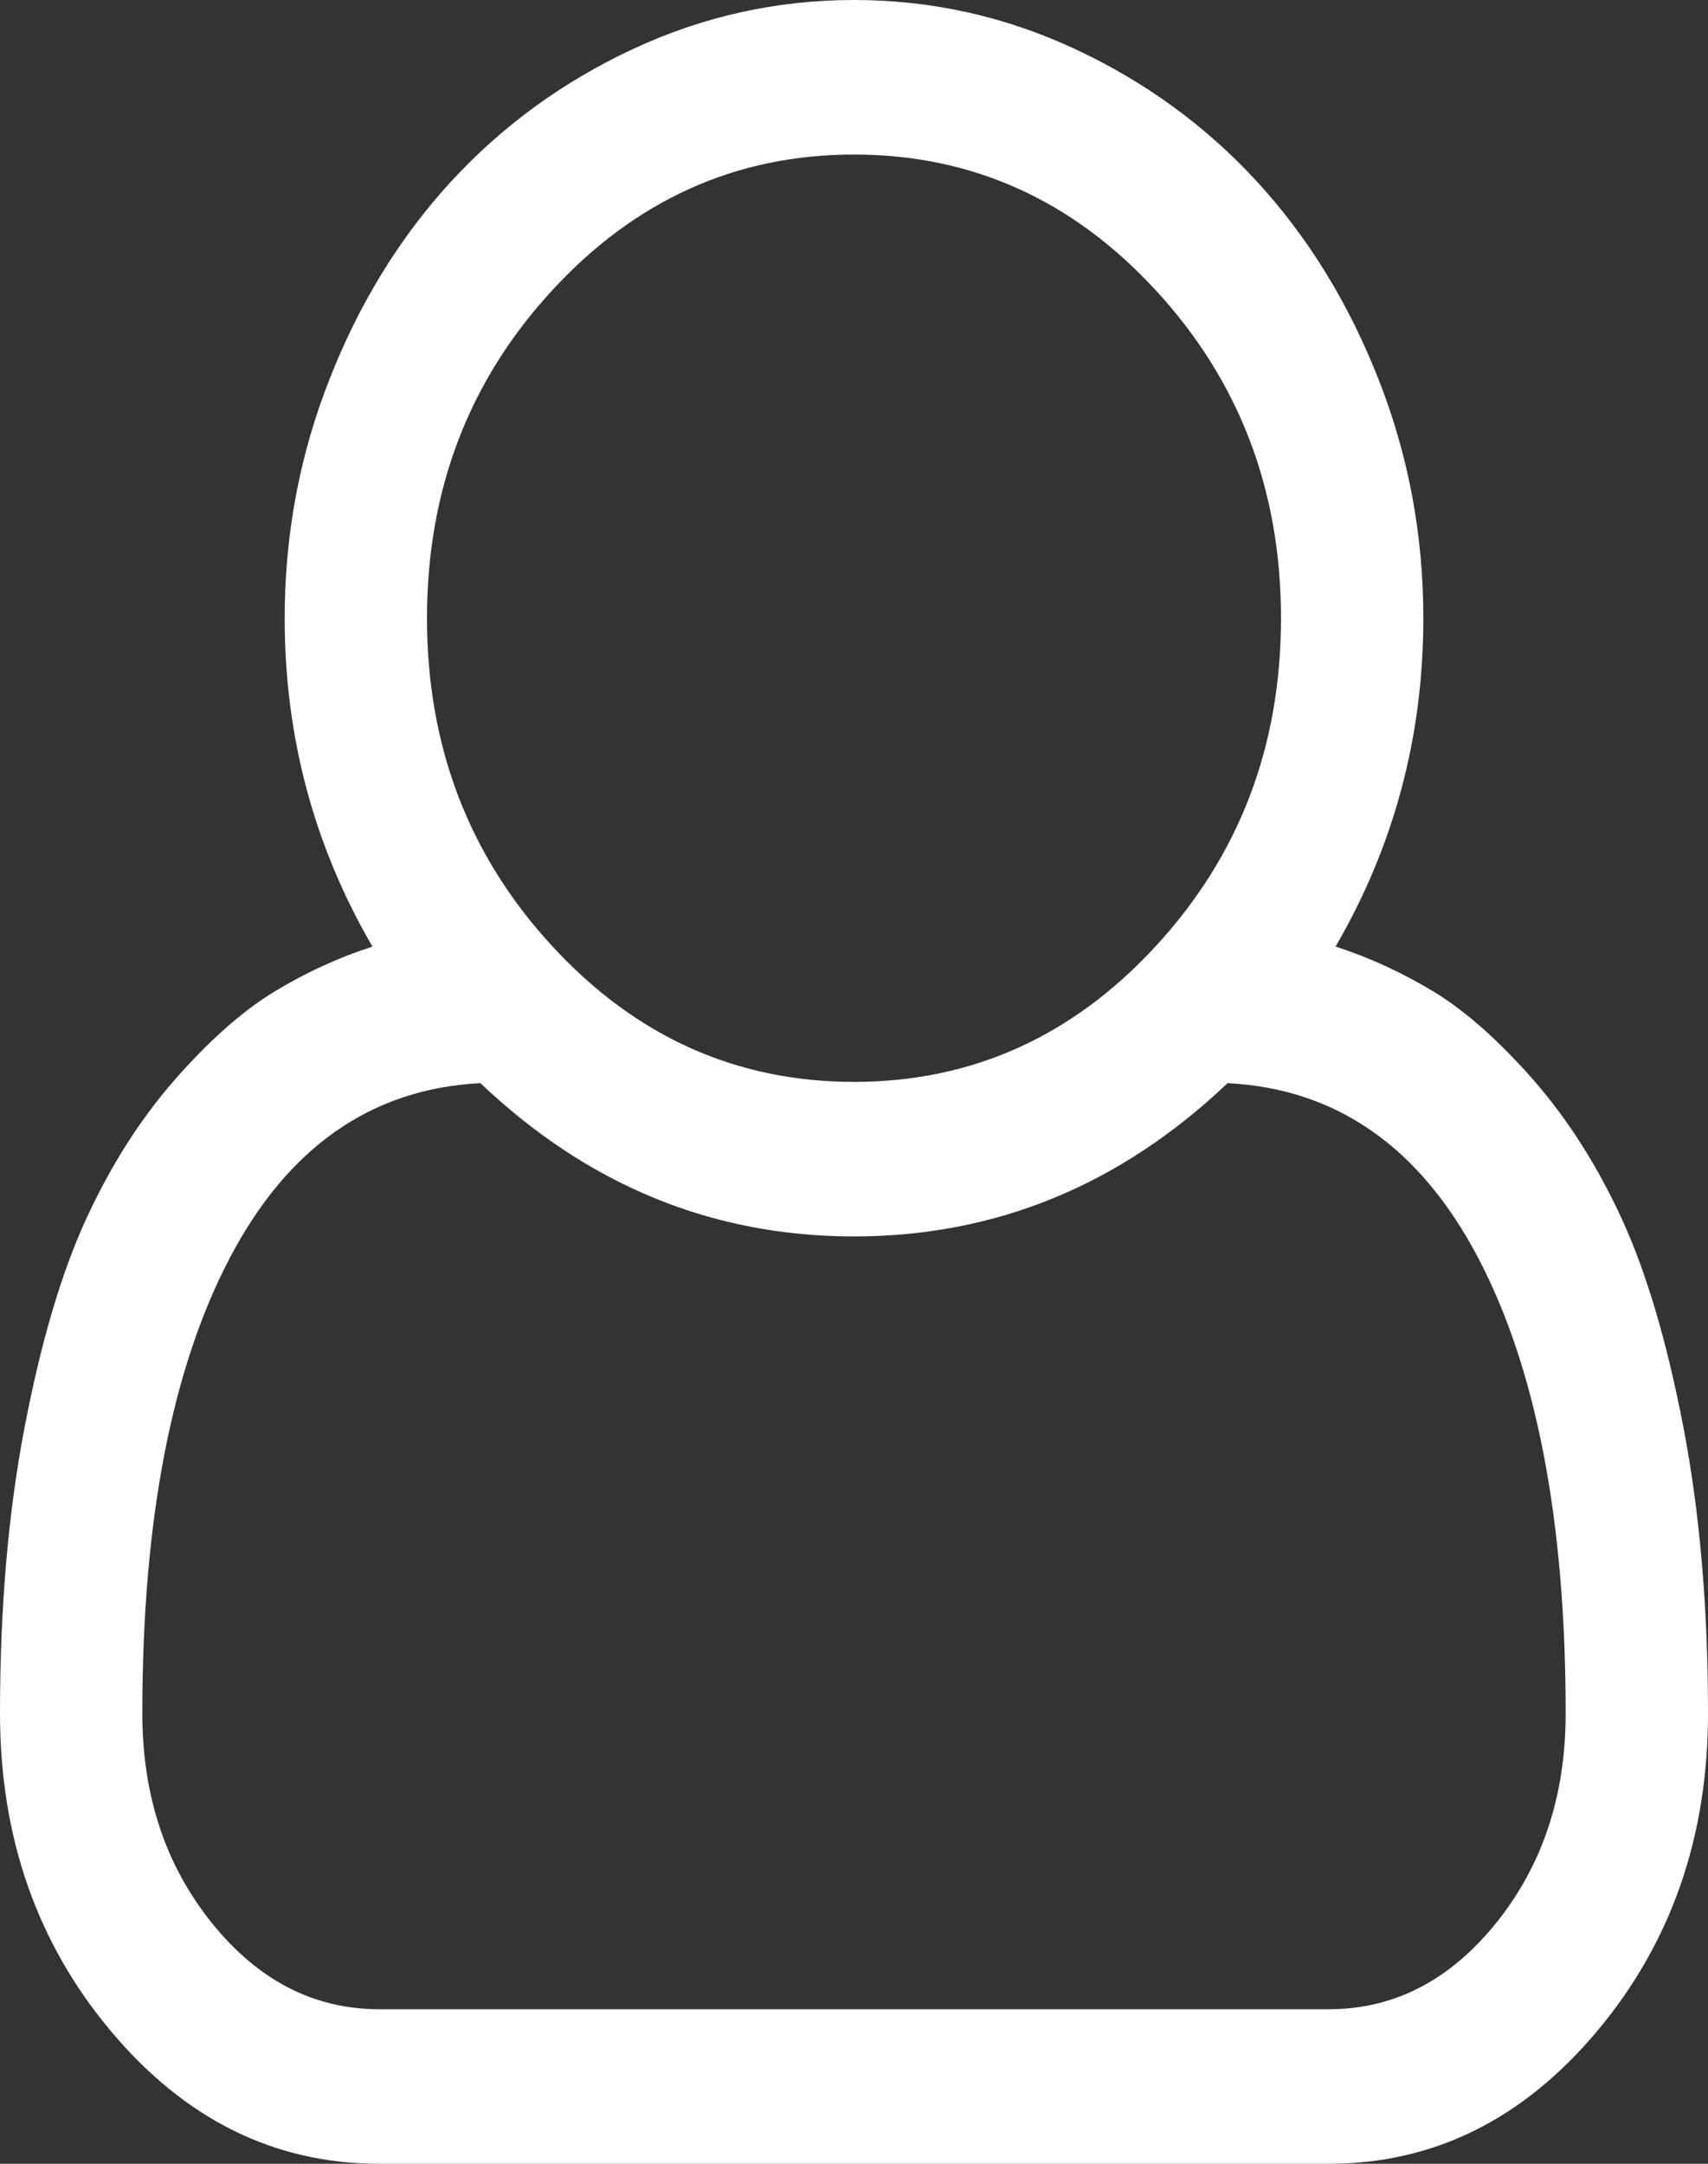 ﻿<?xml version="1.0" encoding="utf-8"?>
<svg version="1.1" xmlns:xlink="http://www.w3.org/1999/xlink" width="15px" height="19px" xmlns="http://www.w3.org/2000/svg">
  <rect width="100%" height="100%" fill="#333333" stroke="none"/>
  <g transform="matrix(1 0 0 1 -1258 -522 )">
    <path d="M 12.5 5.429  C 12.5 6.468  12.243 7.429  11.729 8.312  C 12.035 8.411  12.326 8.546  12.603 8.715  C 12.879 8.885  13.169 9.143  13.472 9.489  C 13.774 9.836  14.033 10.244  14.248 10.714  C 14.463 11.184  14.642 11.792  14.785 12.538  C 14.928 13.283  15 14.119  15 15.045  C 15 16.134  14.674 17.065  14.023 17.839  C 13.372 18.613  12.588 19  11.67 19  L 3.33 19  C 2.412 19  1.628 18.613  0.977 17.839  C 0.326 17.065  0 16.134  0 15.045  C 0 14.119  0.072 13.283  0.215 12.538  C 0.358 11.792  0.537 11.184  0.752 10.714  C 0.967 10.244  1.226 9.836  1.528 9.489  C 1.831 9.143  2.121 8.885  2.397 8.715  C 2.674 8.546  2.965 8.411  3.271 8.312  C 2.757 7.429  2.5 6.468  2.5 5.429  C 2.5 4.693  2.632 3.992  2.896 3.324  C 3.159 2.656  3.516 2.078  3.965 1.59  C 4.414 1.103  4.946 0.716  5.562 0.429  C 6.177 0.143  6.823 0  7.5 0  C 8.177 0  8.823 0.143  9.438 0.429  C 10.054 0.716  10.586 1.103  11.035 1.59  C 11.484 2.078  11.841 2.656  12.104 3.324  C 12.368 3.992  12.5 4.693  12.5 5.429  Z M 10.151 2.55  C 9.419 1.755  8.535 1.357  7.5 1.357  C 6.465 1.357  5.581 1.755  4.849 2.55  C 4.116 3.345  3.75 4.305  3.75 5.429  C 3.75 6.552  4.116 7.512  4.849 8.307  C 5.581 9.102  6.465 9.5  7.5 9.5  C 8.535 9.5  9.419 9.102  10.151 8.307  C 10.884 7.512  11.25 6.552  11.25 5.429  C 11.25 4.305  10.884 3.345  10.151 2.55  Z M 3.33 17.643  L 11.67 17.643  C 12.243 17.643  12.733 17.39  13.14 16.885  C 13.547 16.379  13.75 15.766  13.75 15.045  C 13.75 13.356  13.494 12.023  12.983 11.048  C 12.472 10.073  11.738 9.56  10.781 9.511  C 9.837 10.408  8.743 10.857  7.5 10.857  C 6.257 10.857  5.163 10.408  4.219 9.511  C 3.262 9.56  2.528 10.073  2.017 11.048  C 1.506 12.023  1.25 13.356  1.25 15.045  C 1.25 15.766  1.453 16.379  1.86 16.885  C 2.267 17.39  2.757 17.643  3.33 17.643  Z " fill-rule="nonzero" fill="#ffffff" stroke="none" transform="matrix(1 0 0 1 1258 522 )" />
  </g>
</svg>